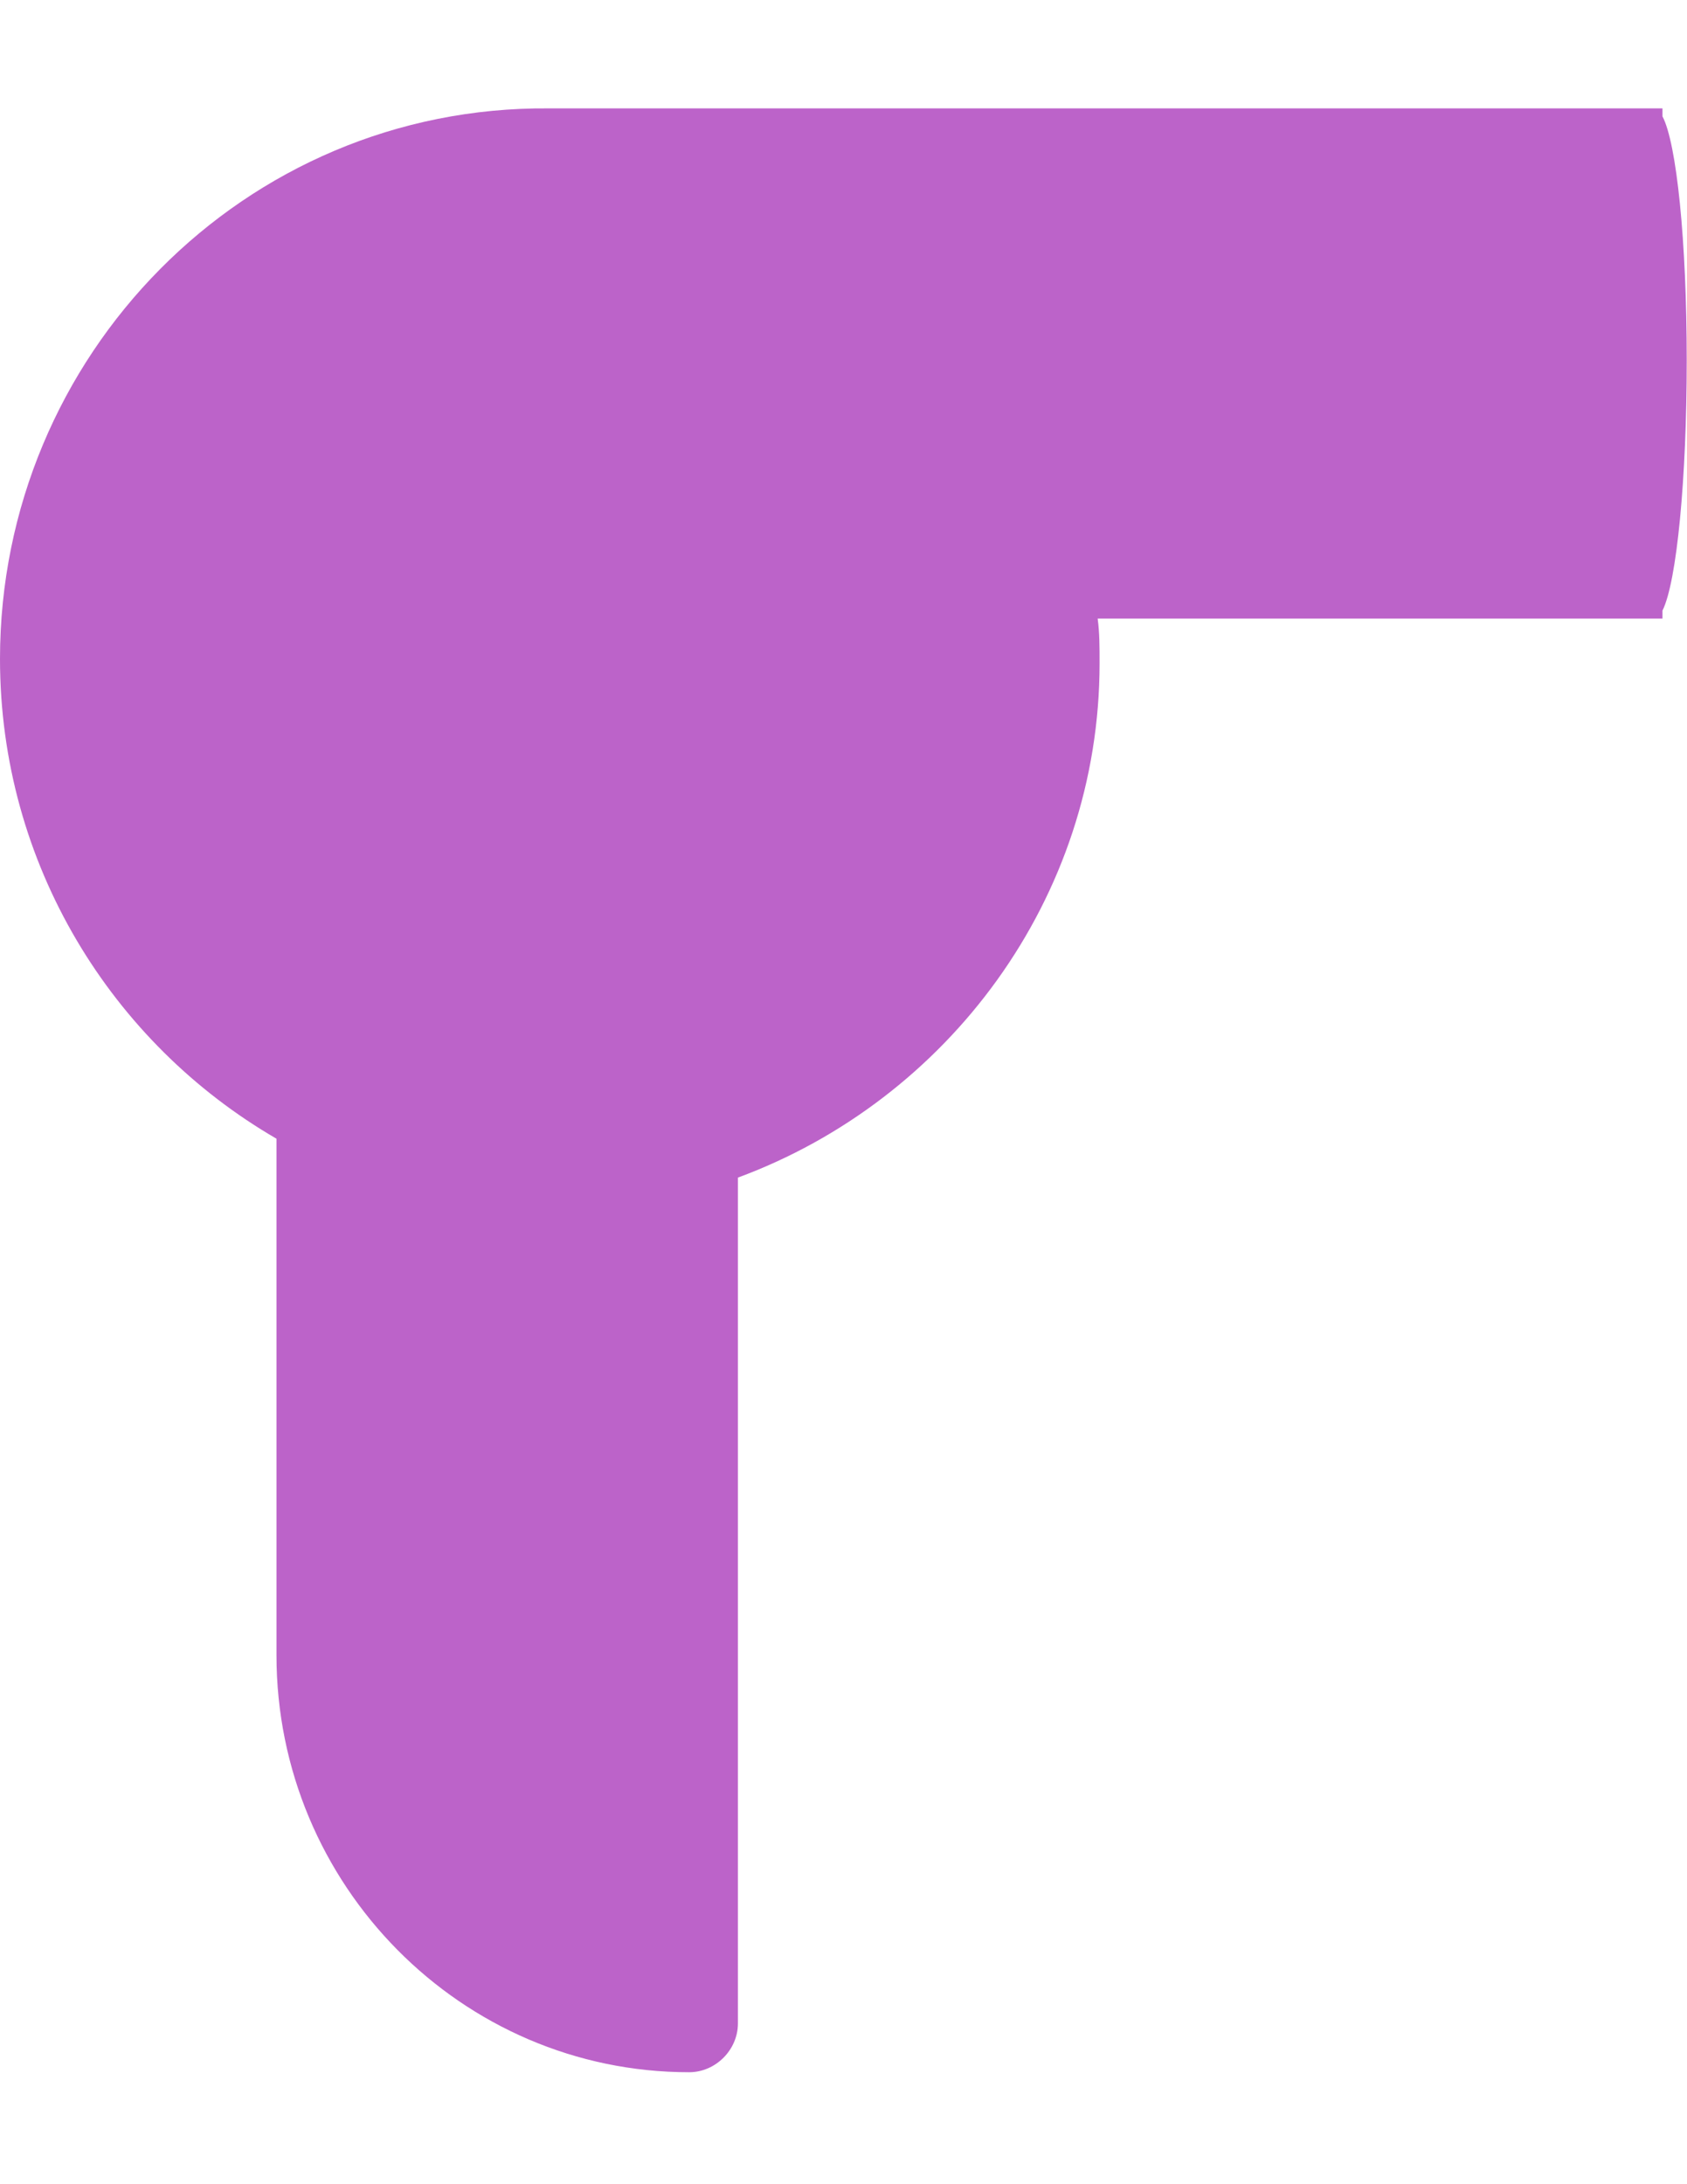 <svg xmlns="http://www.w3.org/2000/svg" viewBox="0 0 612 792" enable-background="new 0 0 612 792"><path fill="#A52FB7" d="M0 238.9c0 74.5 40.6 139.4 100.3 174v187.3c0 83.3 67.1 151.2 149.7 151.2 9.6 0 17.7-8.1 17.7-17.7V427c75.9-28 131.2-101 131.2-186.5 0-5.9 0-11.1-.7-16.2h204.9v-2.9c5.2-10.3 8.8-47.9 8.8-90.7 0-43.5-3.7-78.9-8.8-88.5v-2.9h-404C88.5 38.4 0 129.1 0 238.9z" opacity=".75"/></svg>